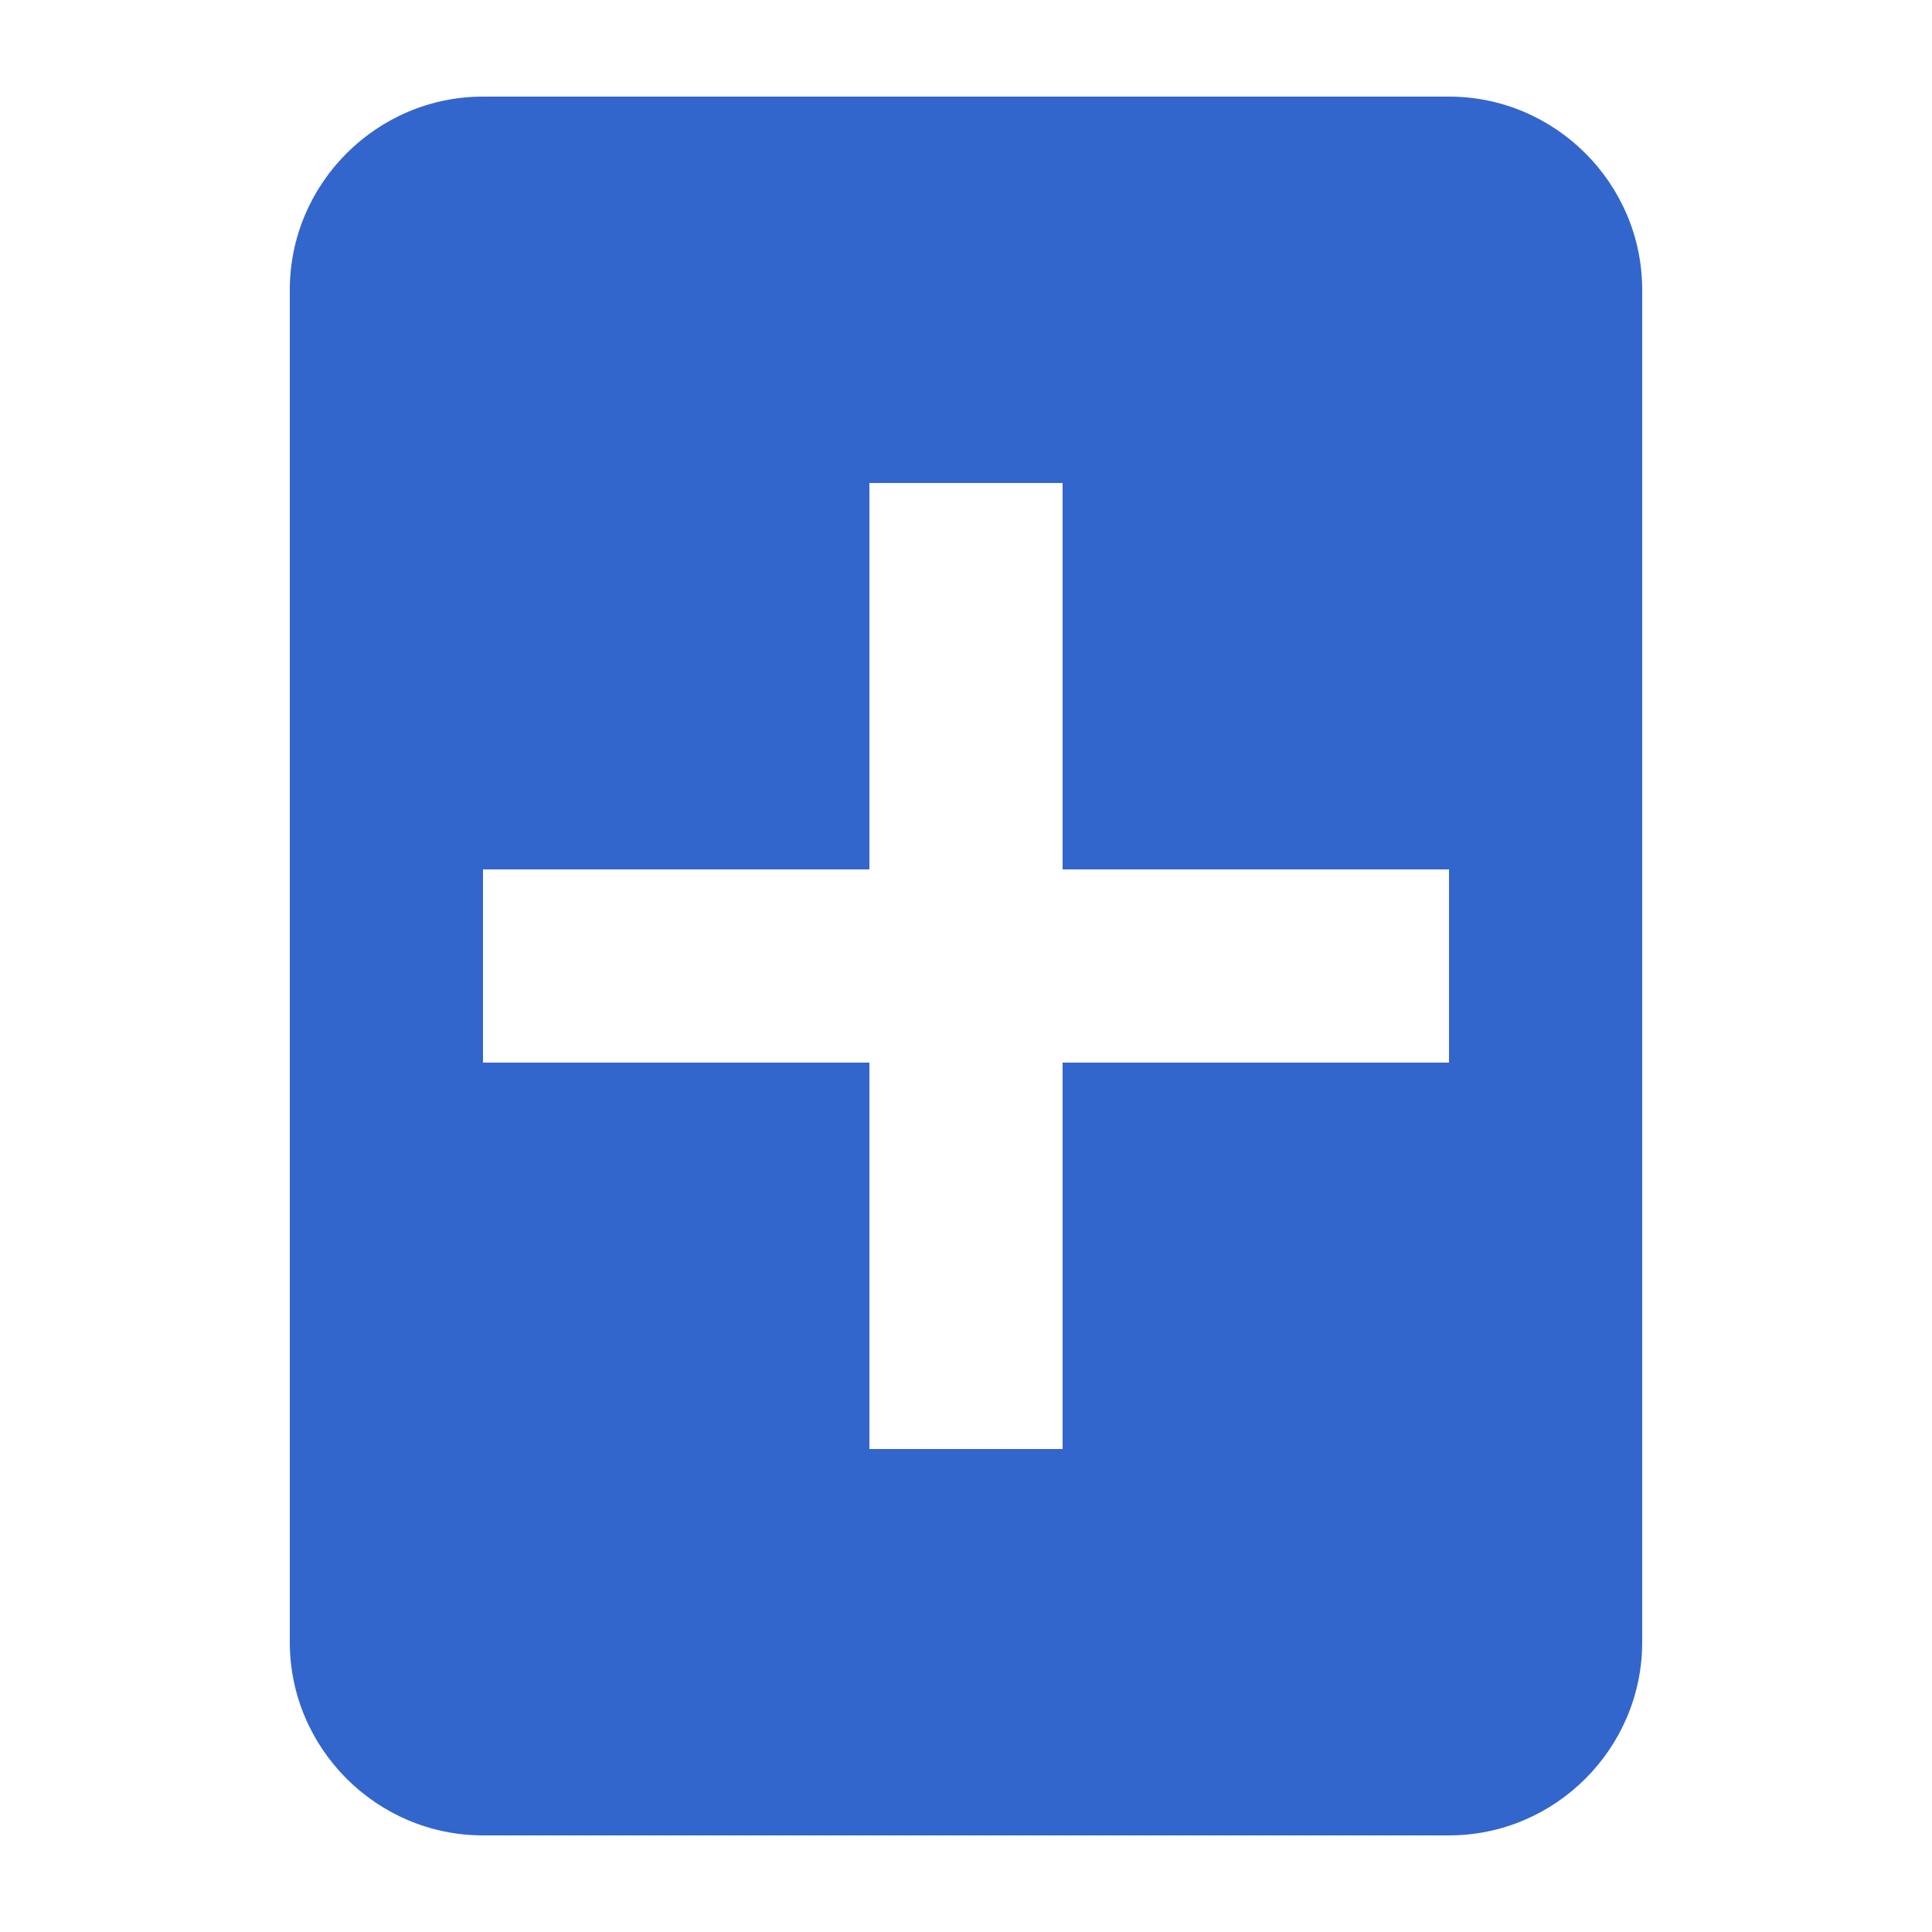 <svg xmlns="http://www.w3.org/2000/svg" width="20" height="20" viewBox="0 0 20 20"><title>add article</title><path fill="#36c" d="M5 1c-1.1 0-2 .9-2 2v14c0 1.1.9 2 2 2h10c1.1 0 2-.9 2-2V3c0-1.1-.9-2-2-2zm10 10h-4v4H9v-4H5V9h4V5h2v4h4z"/></svg>